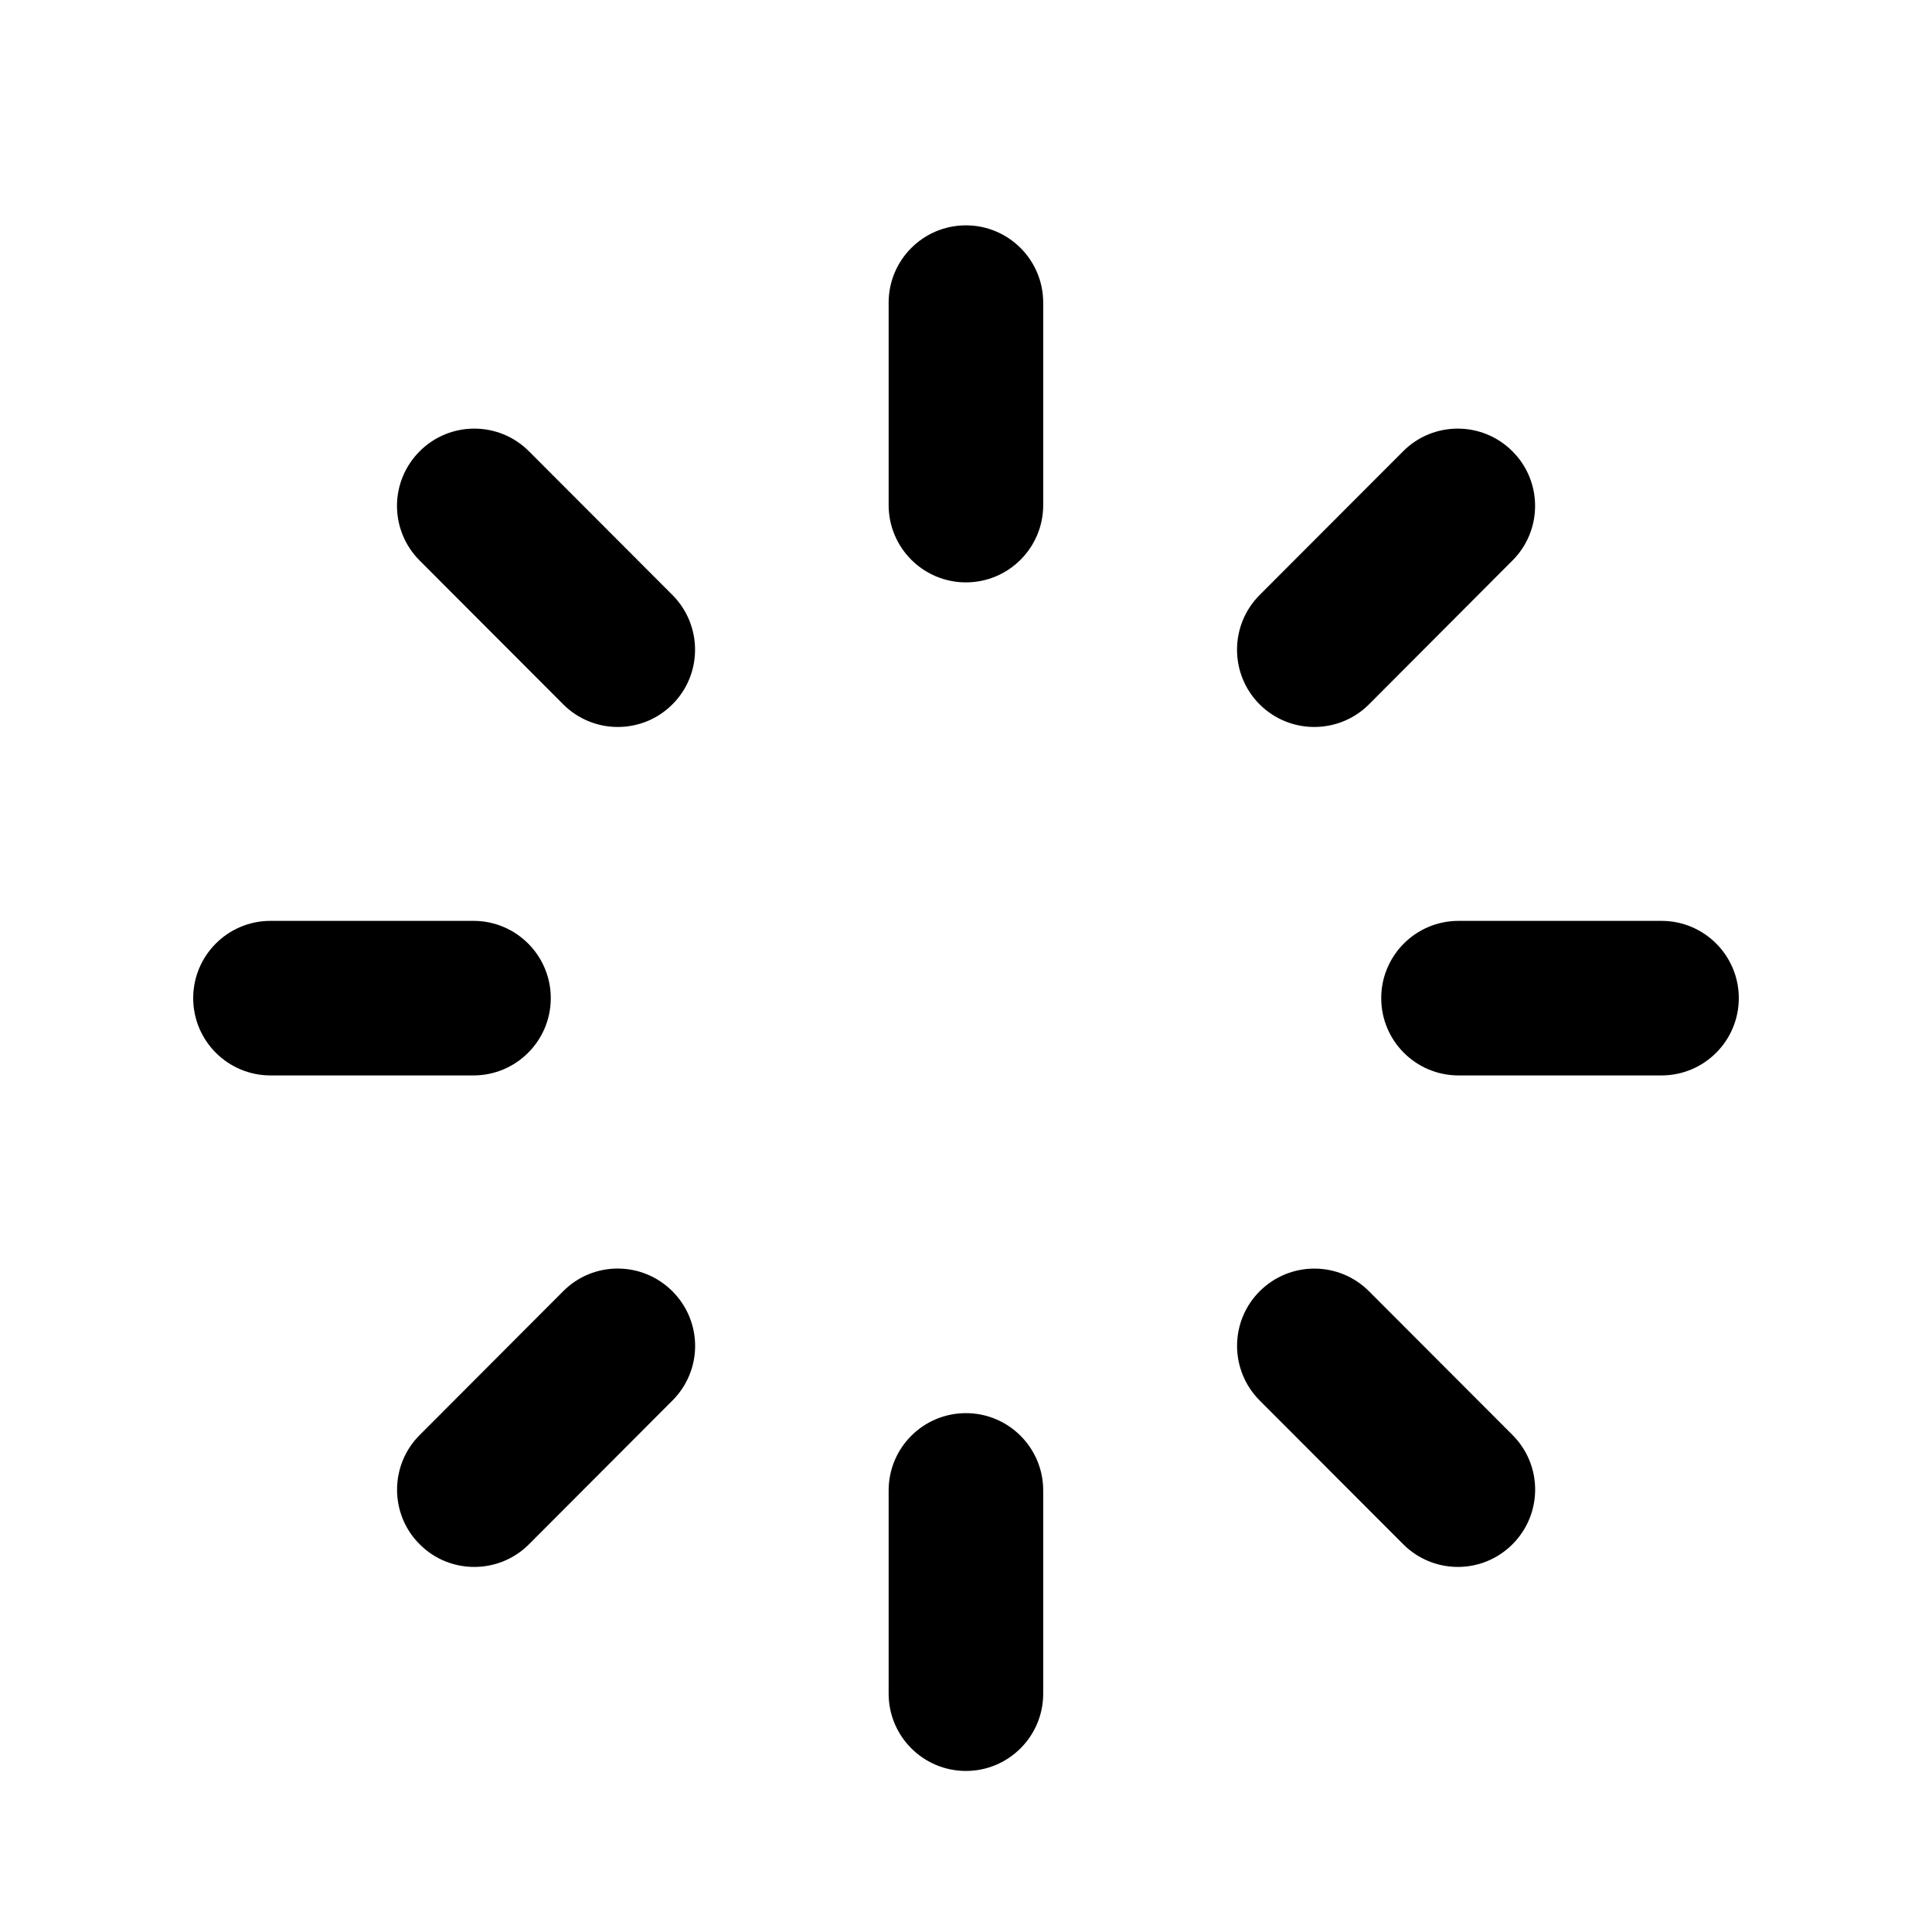 <svg width="25" height="25" viewBox="0 0 25 25" fill="none" xmlns="http://www.w3.org/2000/svg">
<path fill-rule="evenodd" clip-rule="evenodd" d="M6.845 5.84C6.455 5.449 5.822 5.448 5.431 5.839C5.236 6.034 5.137 6.29 5.137 6.546C5.137 6.801 5.235 7.058 5.43 7.253L7.287 9.113C7.482 9.309 7.738 9.407 7.994 9.407C8.25 9.407 8.506 9.31 8.701 9.114C8.896 8.92 8.994 8.664 8.994 8.408C8.994 8.152 8.897 7.896 8.702 7.7L6.845 5.84Z" fill="black"/>
<path fill-rule="evenodd" clip-rule="evenodd" d="M17.007 9.407C17.263 9.407 17.52 9.309 17.715 9.114L19.571 7.253C19.767 7.058 19.864 6.802 19.864 6.546C19.864 6.29 19.766 6.034 19.57 5.839C19.179 5.448 18.545 5.449 18.156 5.84L16.299 7.7C16.104 7.896 16.007 8.152 16.007 8.408C16.007 8.664 16.105 8.92 16.3 9.115C16.496 9.31 16.751 9.407 17.007 9.407Z" fill="black"/>
<path fill-rule="evenodd" clip-rule="evenodd" d="M17.715 16.709C17.324 16.318 16.692 16.318 16.301 16.708C15.91 17.098 15.91 17.731 16.3 18.122L18.157 19.982C18.353 20.178 18.609 20.276 18.865 20.276C19.121 20.276 19.376 20.178 19.571 19.983C19.962 19.593 19.963 18.96 19.572 18.569L17.715 16.709Z" fill="black"/>
<path fill-rule="evenodd" clip-rule="evenodd" d="M7.287 16.709L5.43 18.57C5.235 18.765 5.138 19.021 5.138 19.277C5.138 19.534 5.236 19.79 5.431 19.983C5.626 20.18 5.882 20.276 6.138 20.276C6.394 20.276 6.65 20.178 6.845 19.983L8.702 18.122C8.897 17.927 8.995 17.671 8.995 17.416C8.995 17.16 8.896 16.904 8.701 16.709C8.309 16.317 7.676 16.317 7.287 16.709Z" fill="black"/>
<path fill-rule="evenodd" clip-rule="evenodd" d="M7.127 12.916C7.127 12.364 6.679 11.916 6.127 11.916H3.5C2.948 11.916 2.5 12.364 2.5 12.916C2.5 13.468 2.948 13.916 3.5 13.916H6.127C6.679 13.916 7.127 13.468 7.127 12.916Z" fill="black"/>
<path fill-rule="evenodd" clip-rule="evenodd" d="M21.5 11.916H18.873C18.321 11.916 17.873 12.364 17.873 12.916C17.873 13.468 18.321 13.916 18.873 13.916H21.5C22.052 13.916 22.5 13.468 22.5 12.916C22.5 12.364 22.052 11.916 21.5 11.916Z" fill="black"/>
<path fill-rule="evenodd" clip-rule="evenodd" d="M12.499 2.916C11.947 2.916 11.499 3.364 11.499 3.916V6.536C11.499 7.088 11.947 7.536 12.499 7.536C13.051 7.536 13.499 7.088 13.499 6.536V3.916C13.499 3.364 13.051 2.916 12.499 2.916Z" fill="black"/>
<path fill-rule="evenodd" clip-rule="evenodd" d="M12.499 18.286C11.947 18.286 11.499 18.734 11.499 19.286V21.916C11.499 22.468 11.947 22.916 12.499 22.916C13.051 22.916 13.499 22.468 13.499 21.916V19.286C13.499 18.734 13.051 18.286 12.499 18.286Z" fill="black"/>
</svg>